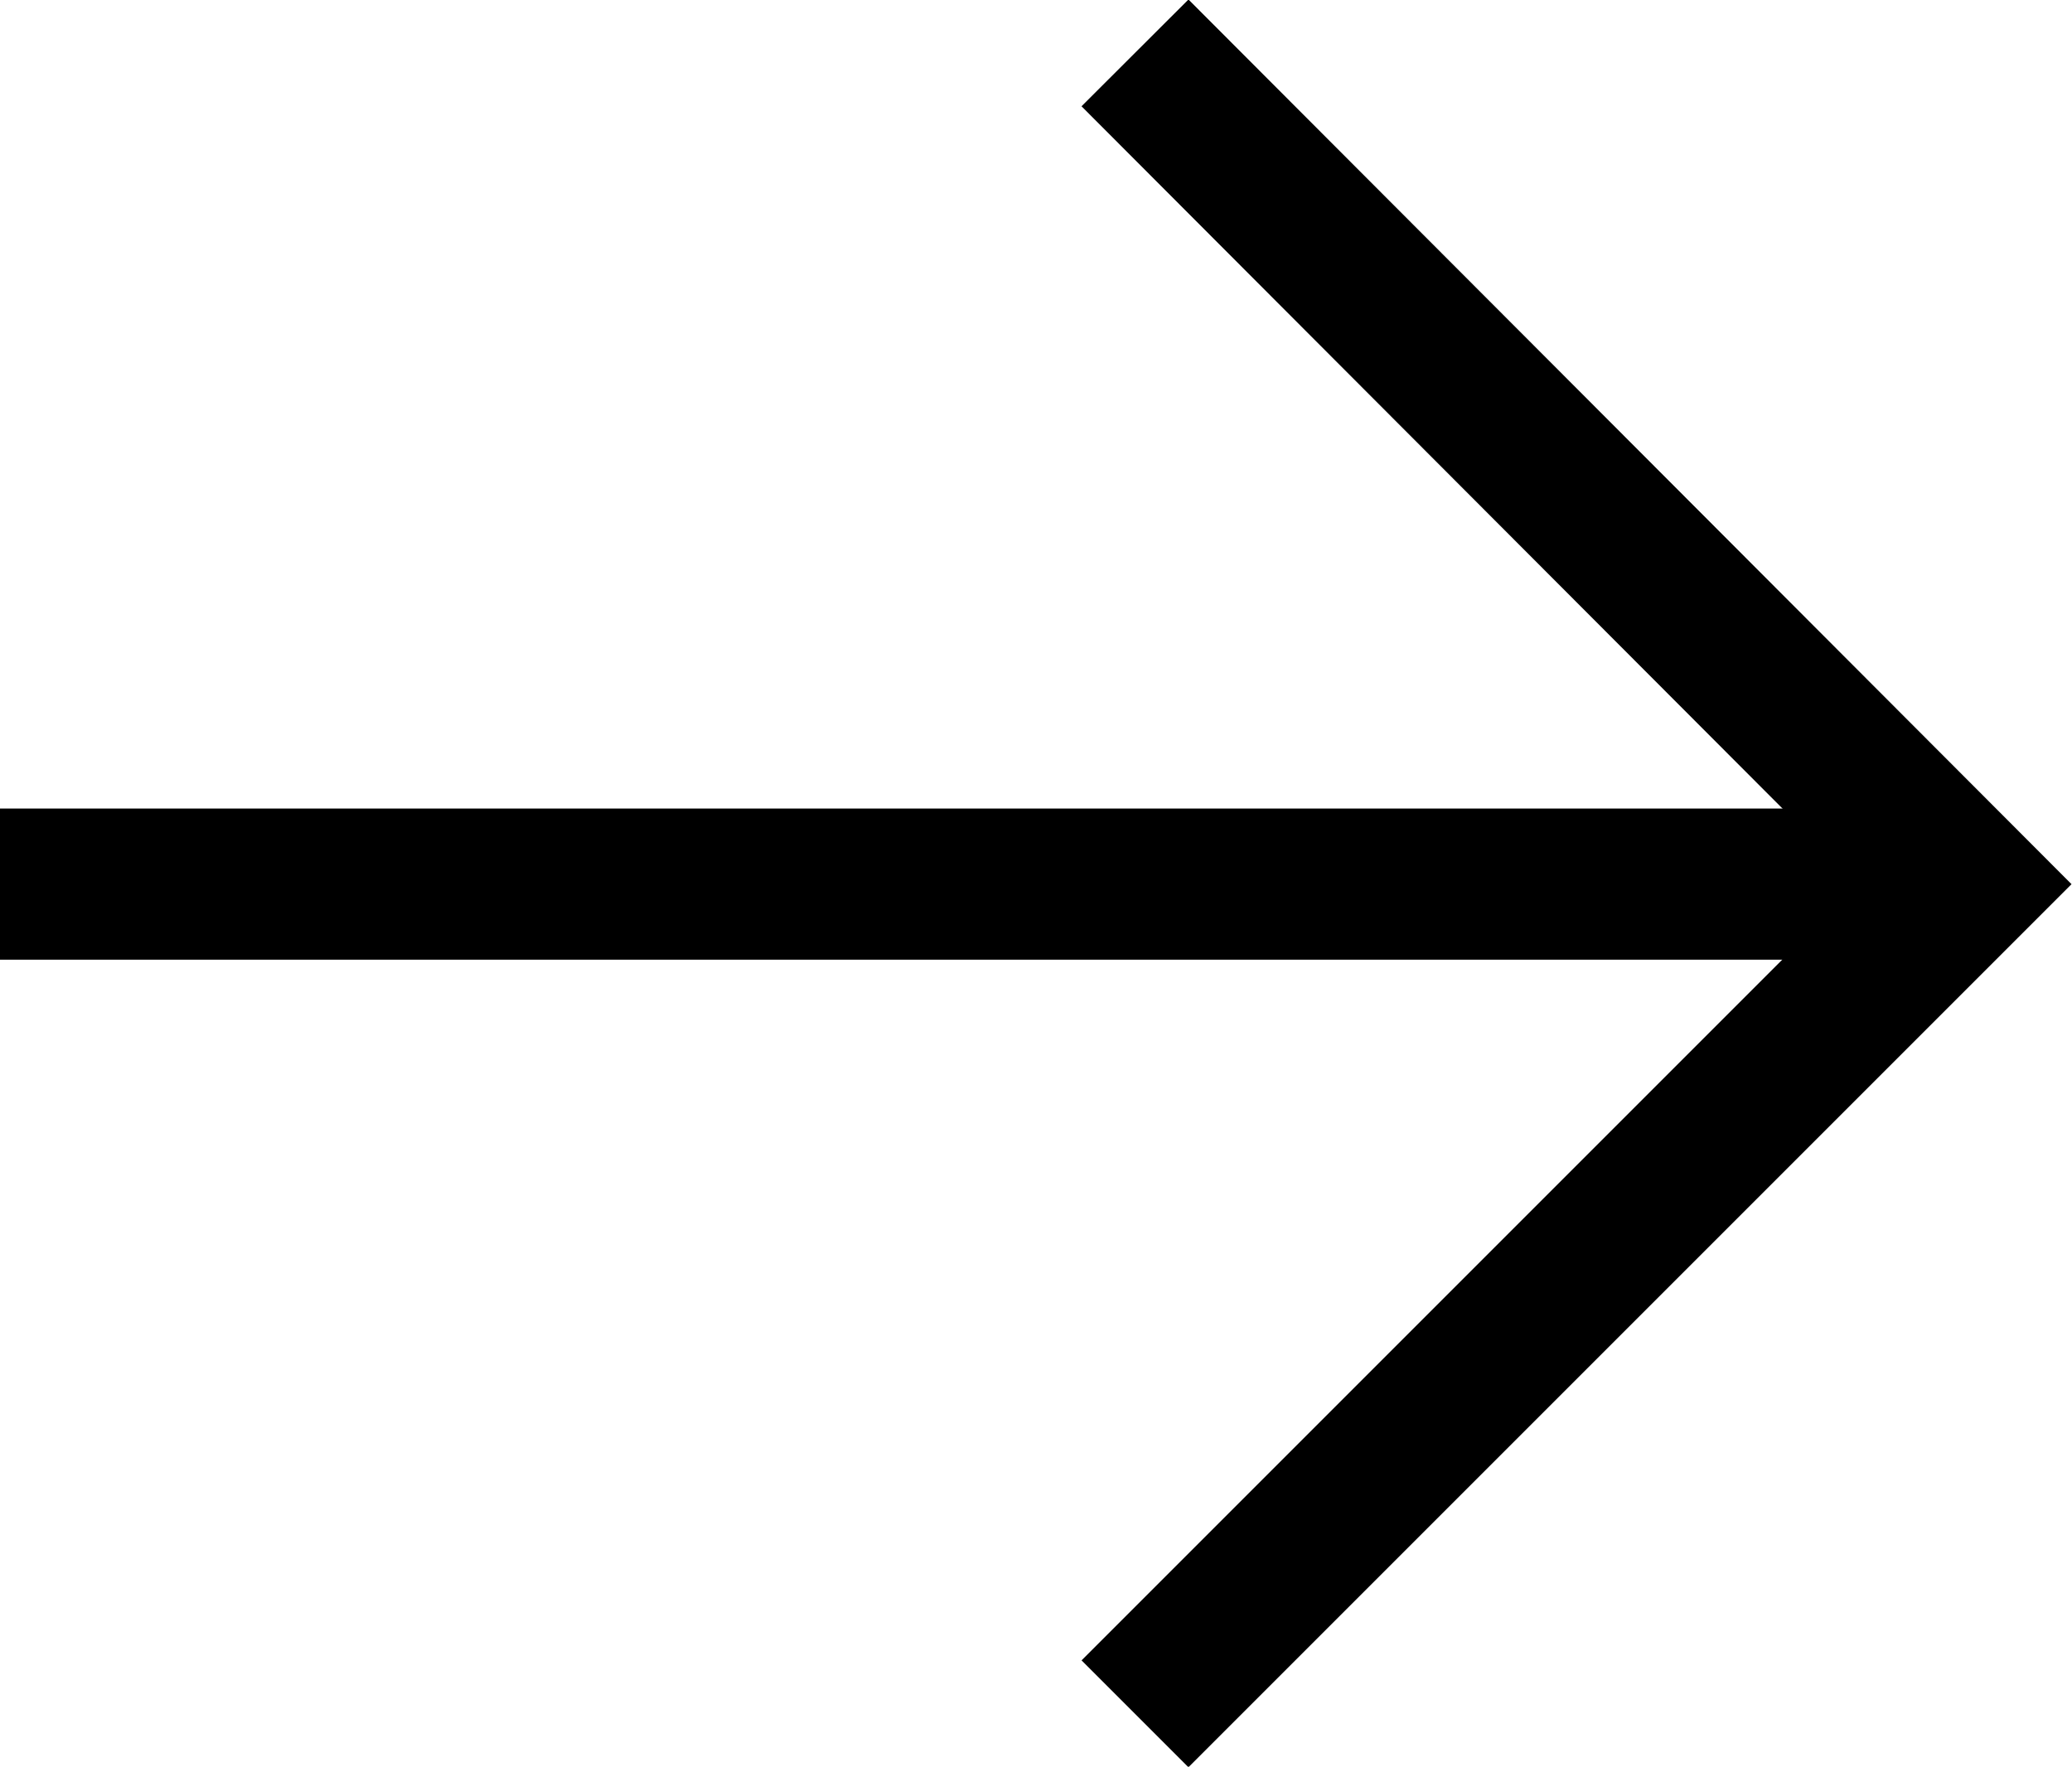 <?xml version="1.0" encoding="UTF-8"?><svg id="uuid-731728ee-2326-4ac9-af64-0ea6c3edd773" xmlns="http://www.w3.org/2000/svg" width="13.71" height="11.69" viewBox="0 0 13.71 11.69"><line y1="5.85" x2="13" y2="5.85" fill="none" stroke="#000" stroke-miterlimit="10"/><polyline points="7.51 11.34 13 5.85 7.51 .35" fill="none" stroke="#000" stroke-miterlimit="10"/></svg>